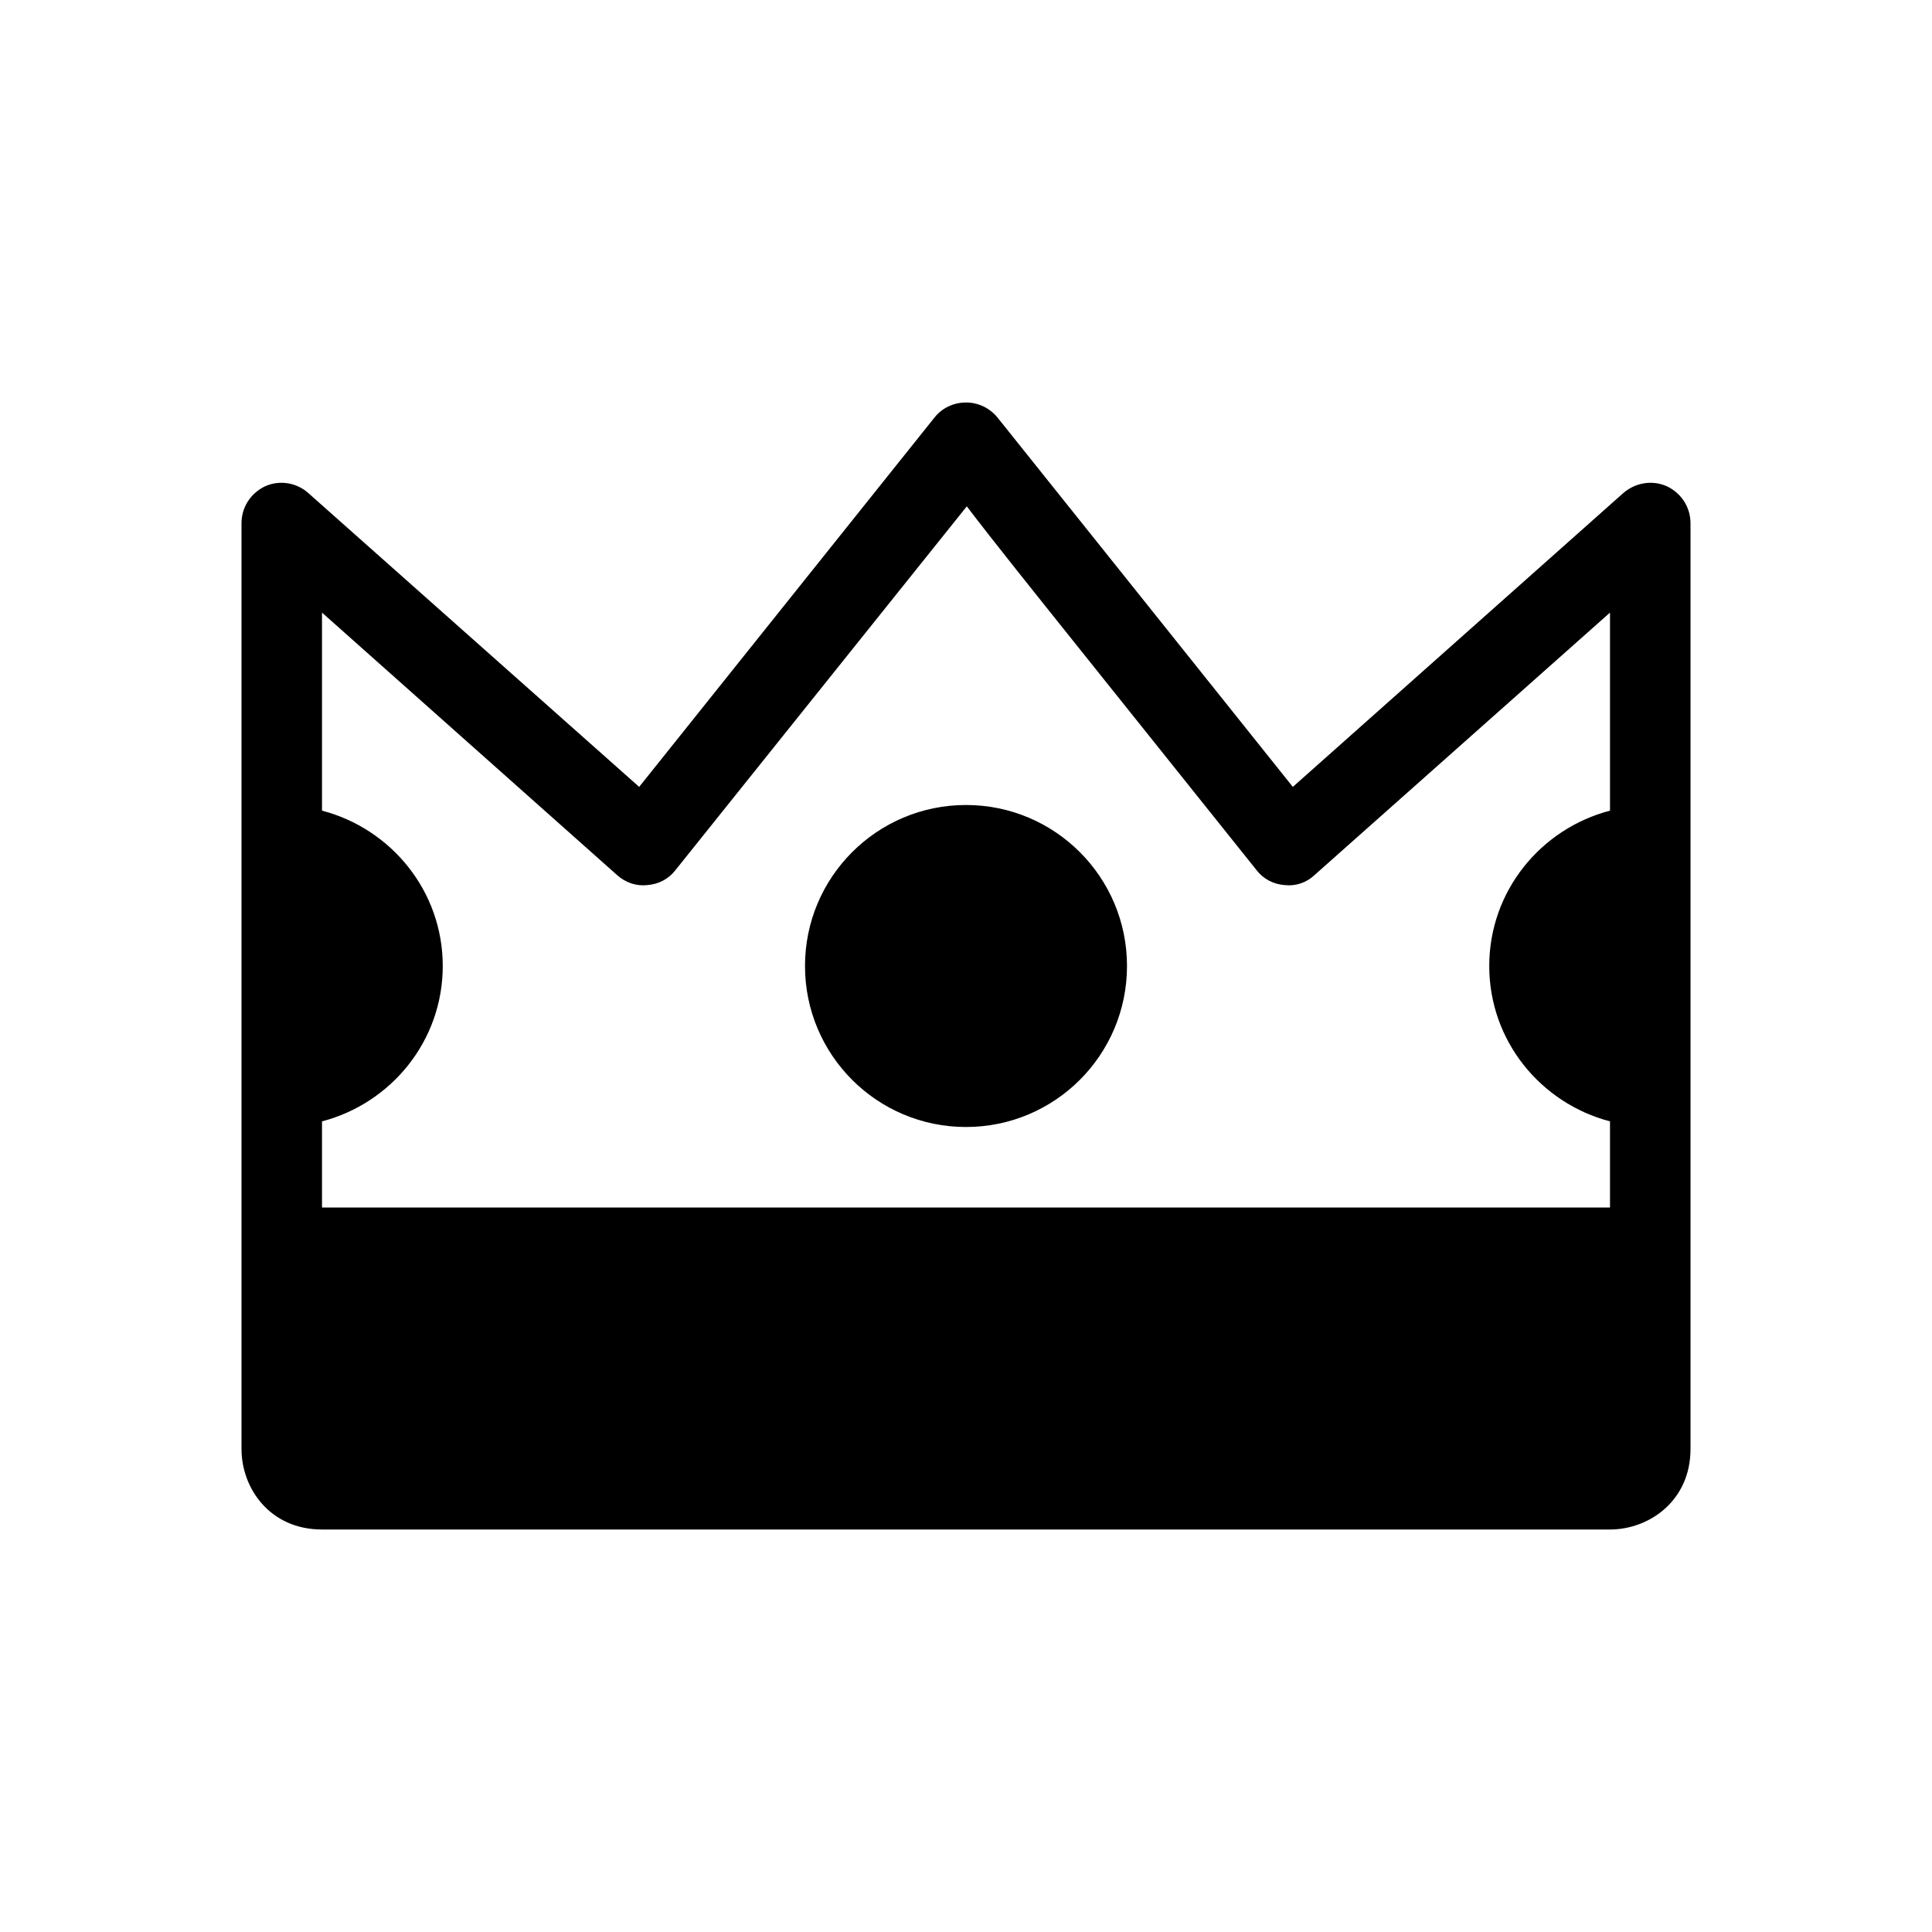 <?xml version="1.0" encoding="utf-8"?>
<!-- Generator: Adobe Illustrator 16.0.0, SVG Export Plug-In . SVG Version: 6.00 Build 0)  -->
<svg xmlns="http://www.w3.org/2000/svg" xmlns:xlink="http://www.w3.org/1999/xlink" version="1.1" id="Capa_1" x="0px" y="0px" width="48px" height="48px" viewBox="0 0 48 48" enable-background="new 0 0 48 48" xml:space="preserve">
<path d="M41.41,12.08c-0.36-0.16-0.78-0.09-1.08,0.17l-8.21,7.3c-1.9-2.38-7.26-9.08-7.34-9.18C24.59,10.14,24.31,10,24,10  c-0.3,0-0.59,0.13-0.78,0.37l-7.34,9.18l-8.22-7.3c-0.29-0.26-0.71-0.33-1.07-0.17C6.23,12.25,6,12.6,6,13v23c0,0.97,0.7,2,2,2h32  c0.97,0,2-0.71,2-2V13C42,12.6,41.77,12.25,41.41,12.08z M40,20.14c-1.72,0.45-3,2-3,3.86c0,1.86,1.28,3.41,3,3.86V30H8v-2.14  c1.72-0.45,3-2,3-3.86c0-1.86-1.28-3.41-3-3.86v-4.92l7.33,6.52c0.21,0.19,0.48,0.28,0.75,0.25c0.28-0.02,0.53-0.15,0.7-0.37  l7.24-9.04c0.63,0.83,1.64,2.09,3.2,4.04l4,5c0.17,0.22,0.42,0.35,0.7,0.37c0.271,0.03,0.54-0.06,0.74-0.25L40,15.22V20.14z M28,24  c0,2.21-1.79,4-4,4s-4-1.79-4-4s1.79-4,4-4S28,21.79,28,24z"/>
</svg>

